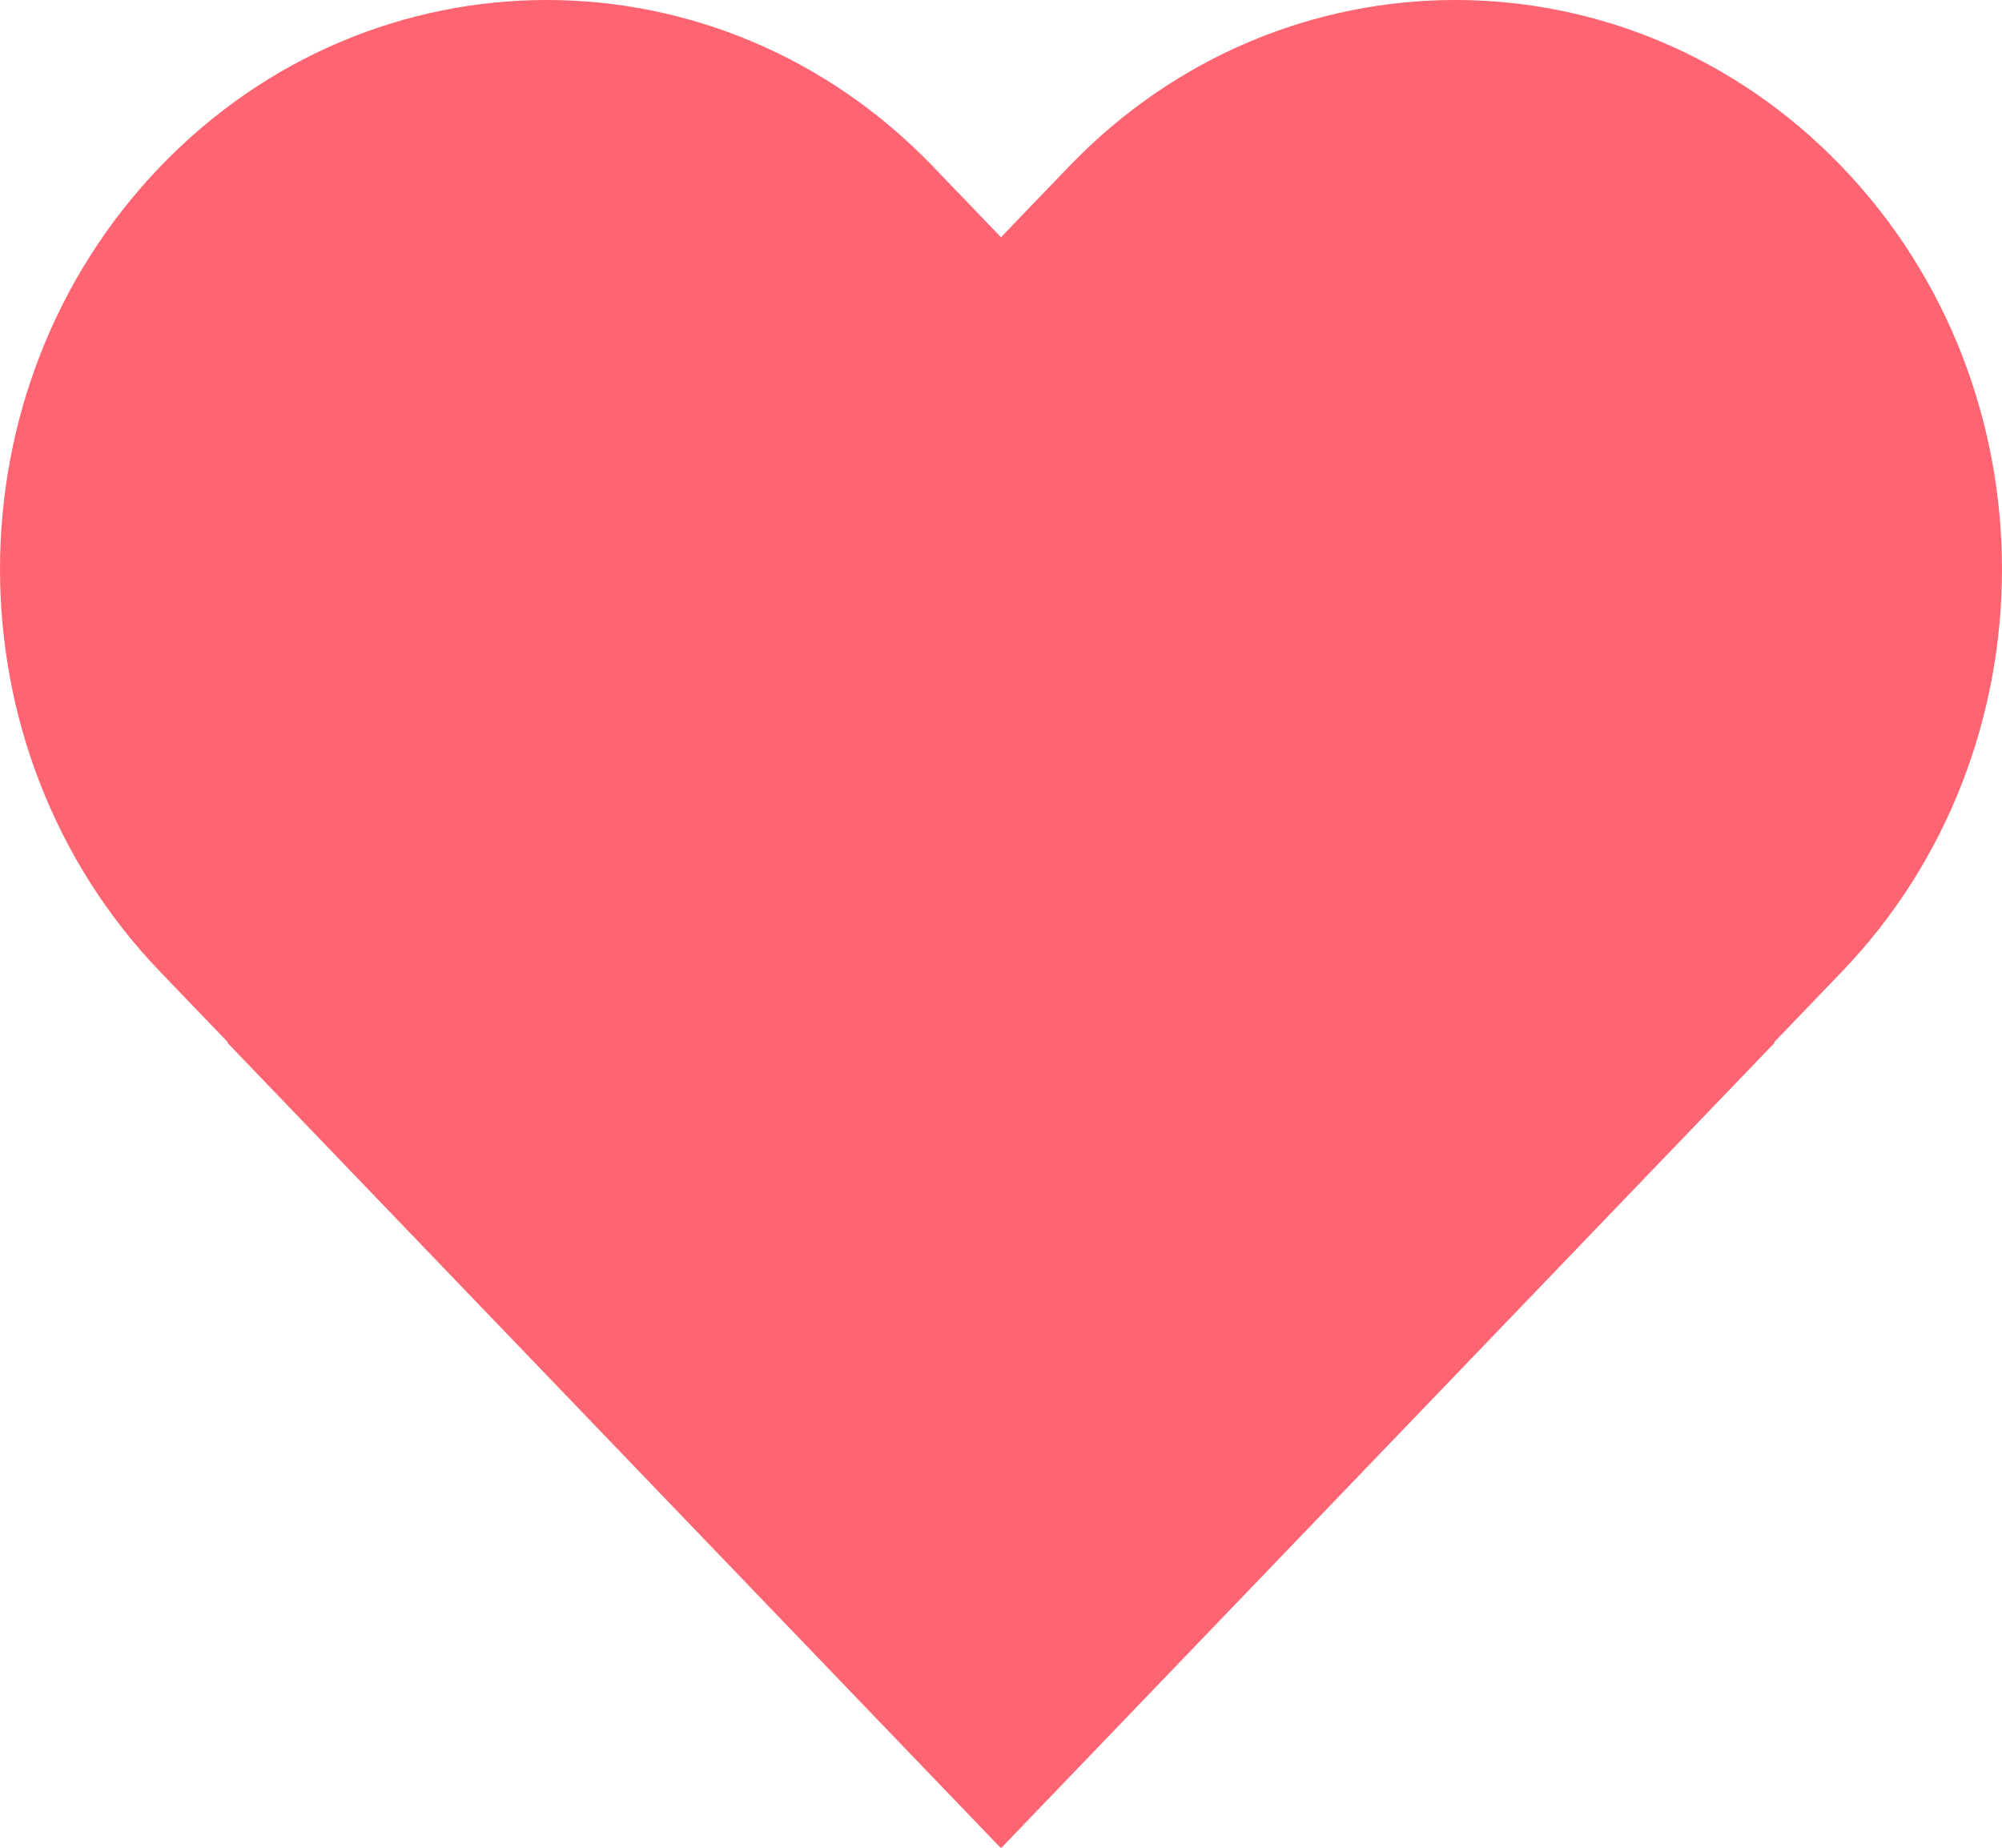 <svg width="52" height="48" viewBox="0 0 52 48" fill="none" xmlns="http://www.w3.org/2000/svg">
<path d="M4.159 4.331C-1.386 10.106 -1.386 19.468 4.159 25.243L5.919 27.075L5.906 27.088L25.988 48L26 47.987L26.012 48L46.094 27.088L46.081 27.075L47.841 25.243C53.386 19.468 53.386 10.106 47.841 4.331C42.296 -1.444 33.305 -1.444 27.76 4.331L26 6.163L24.24 4.331C18.695 -1.444 9.704 -1.444 4.159 4.331Z" fill="#FF6472"/>
</svg>
